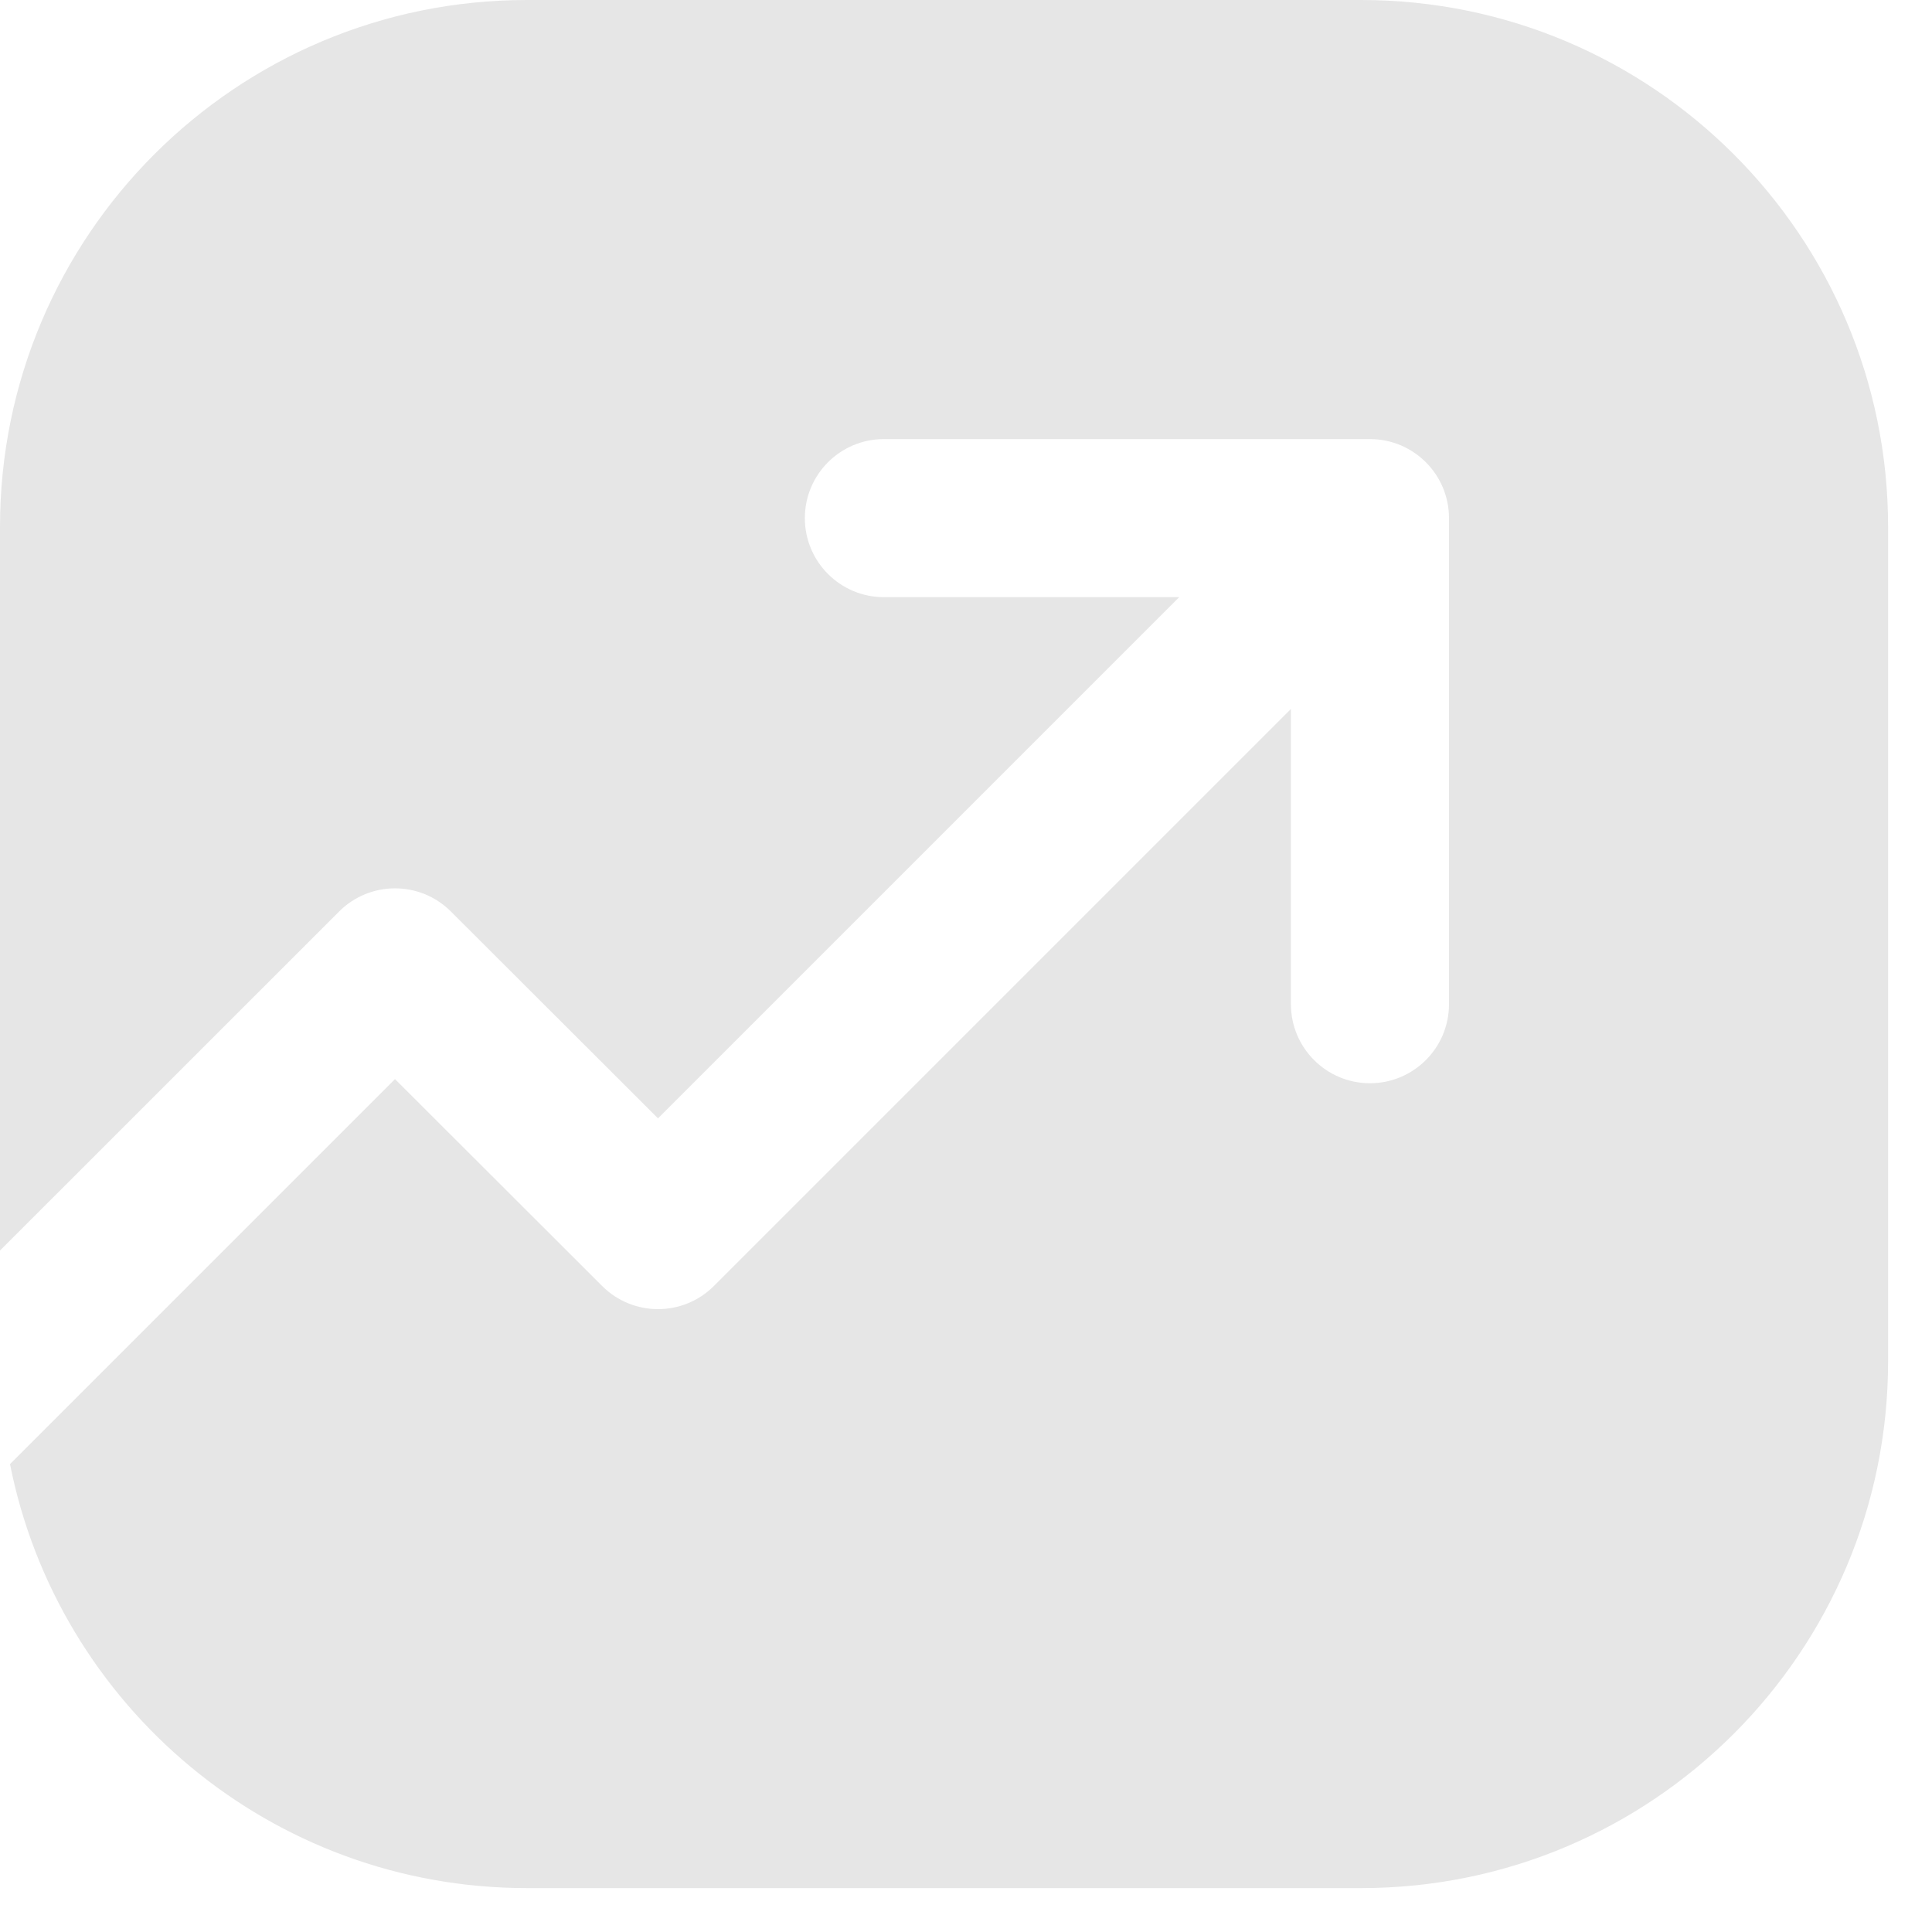 <svg
      width="22"
      height="22"
      viewBox="0 0 22 22"
      fill="none"
      xmlns="http://www.w3.org/2000/svg"
    >
      <path
        fillRule="evenodd"
        clipRule="evenodd"
        d="M6 0C2.686 0 0 2.686 0 6V14.24L3.862 10.379C4.213 10.028 4.783 10.028 5.134 10.379L7.493 12.735L13.428 6.8H10.065C9.568 6.8 9.165 6.397 9.165 5.9C9.165 5.403 9.568 5 10.065 5H15.6C16.097 5 16.5 5.403 16.5 5.9V11.435C16.5 11.932 16.097 12.335 15.6 12.335C15.103 12.335 14.7 11.932 14.7 11.435V8.073L8.129 14.644C7.778 14.995 7.208 14.995 6.857 14.644L4.498 12.288L0.114 16.672C0.659 19.424 3.087 21.5 6 21.5H15.5C18.814 21.5 21.5 18.814 21.5 15.5V6C21.5 2.686 18.814 0 15.5 0H6Z"
        fill="#E6E6E6"
      />
</svg>